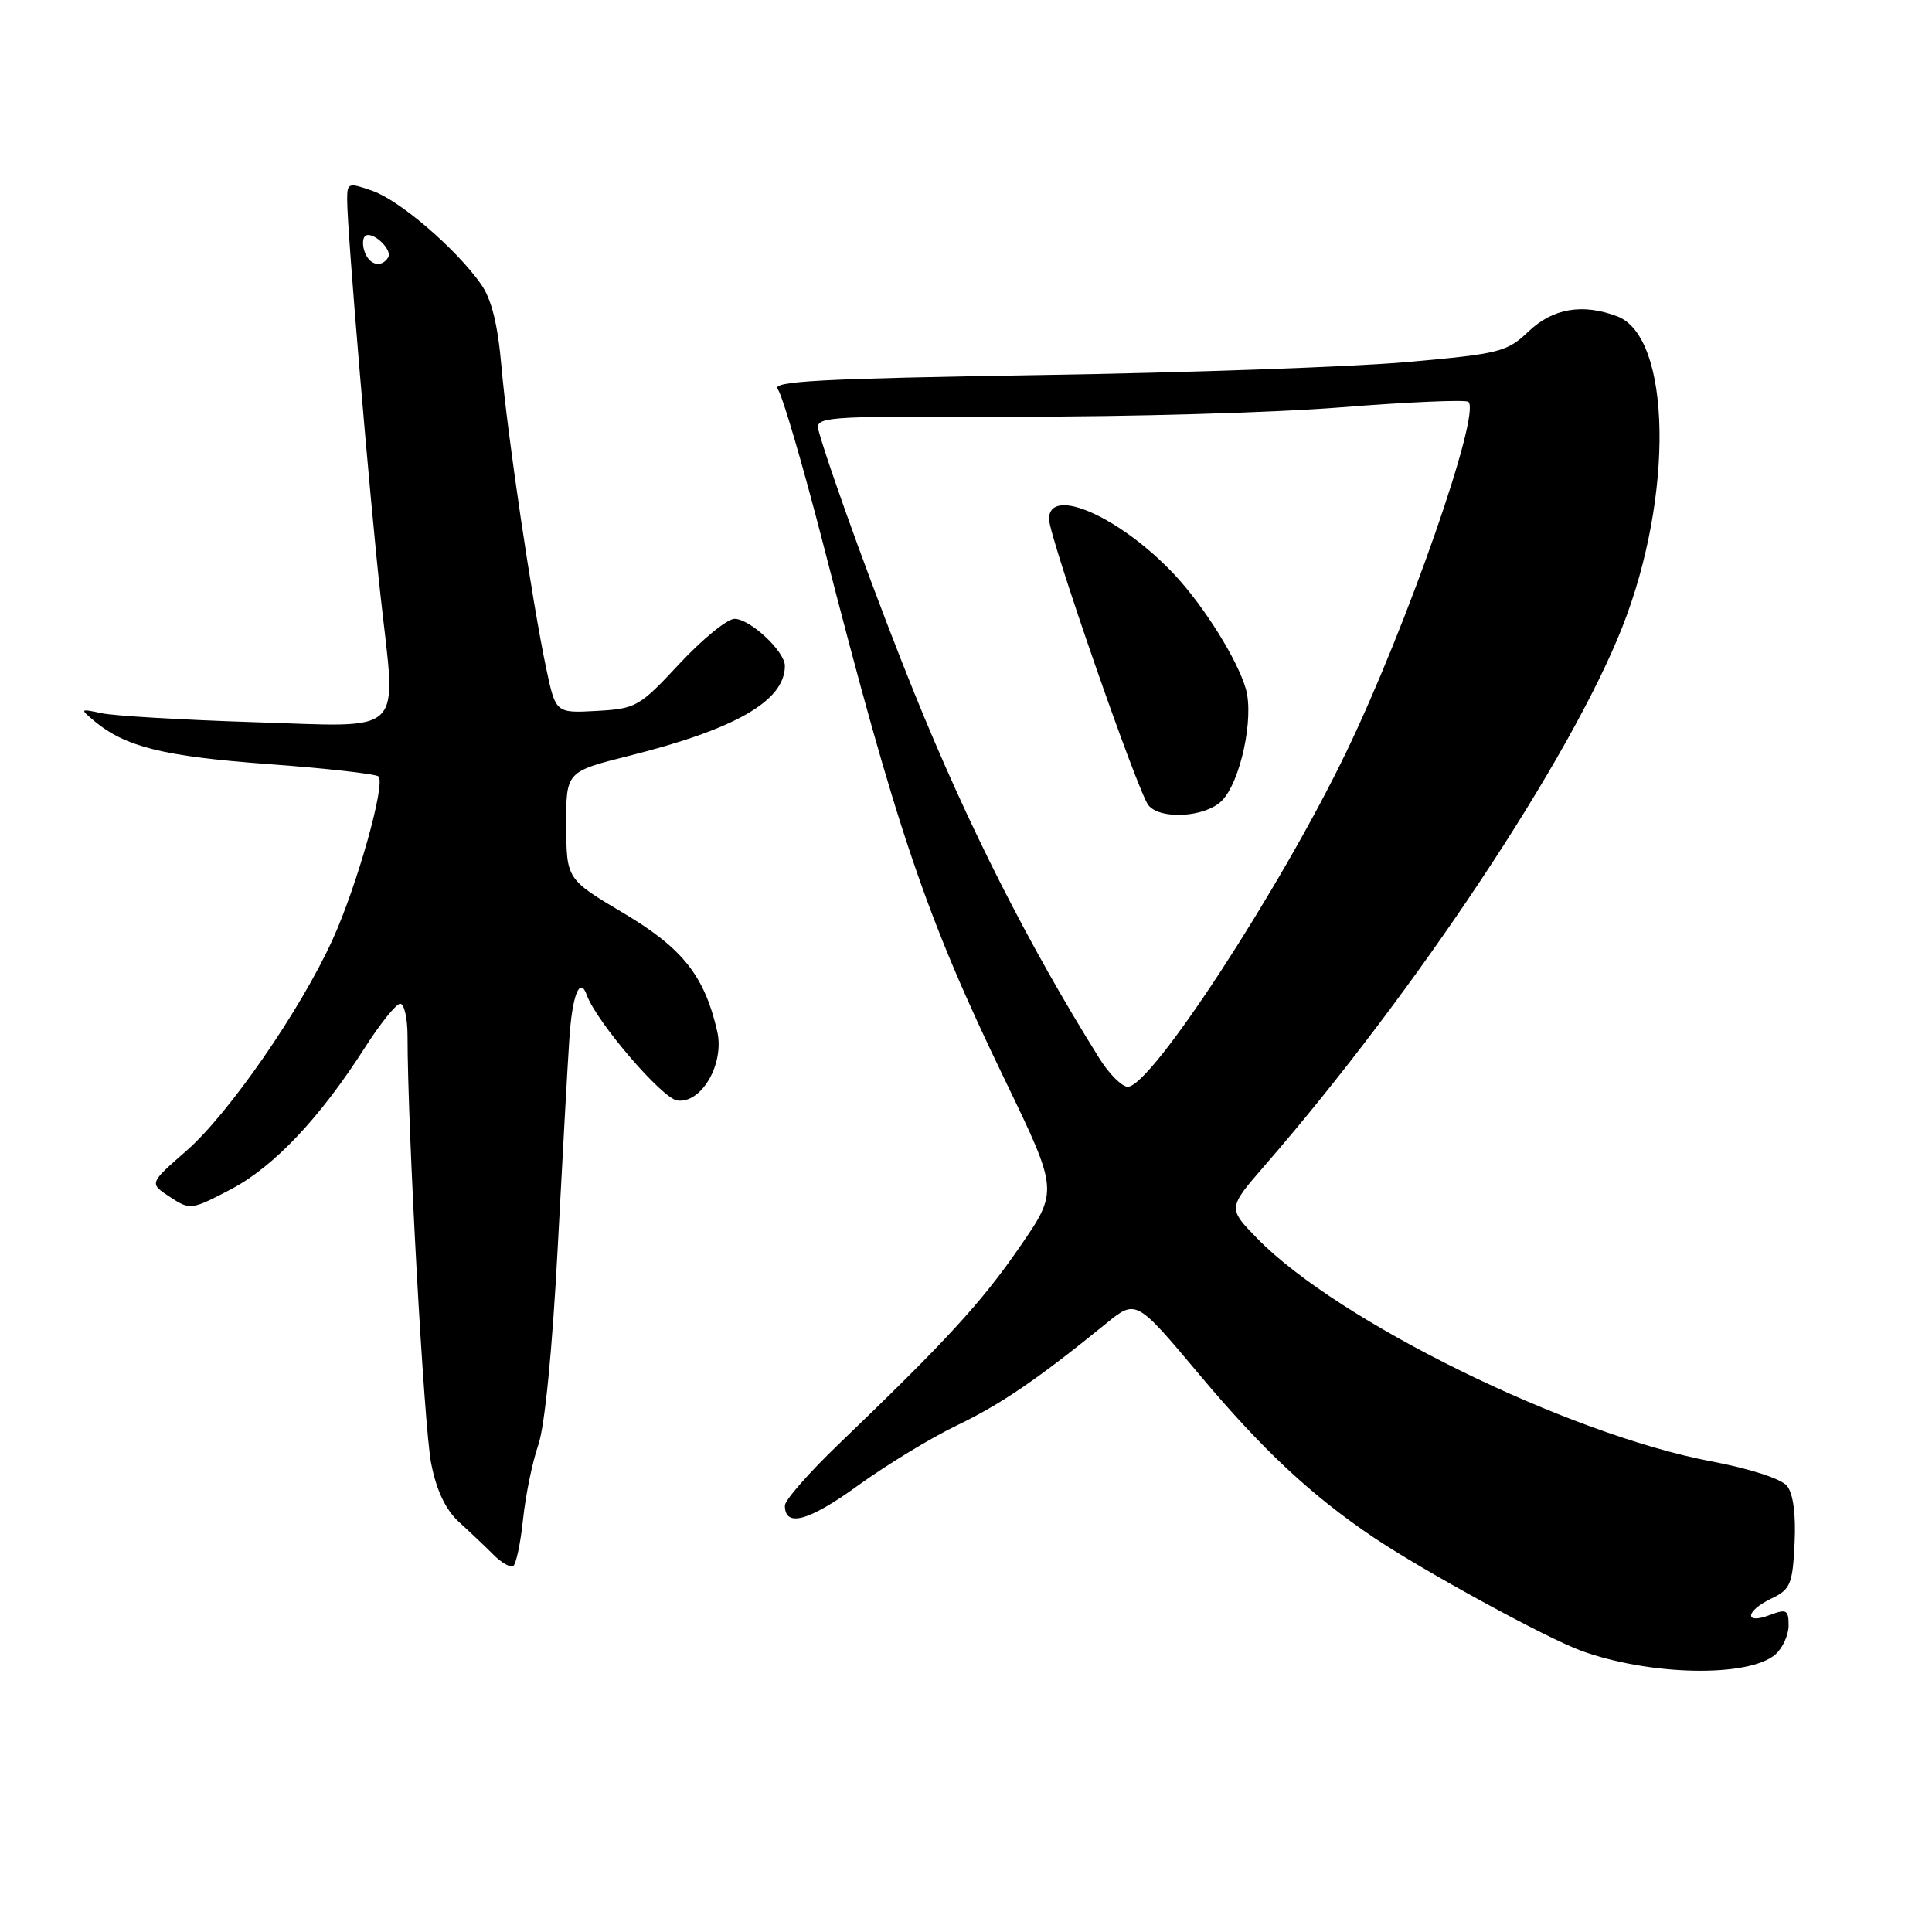<?xml version="1.0" encoding="UTF-8" standalone="no"?>
<!DOCTYPE svg PUBLIC "-//W3C//DTD SVG 1.1//EN" "http://www.w3.org/Graphics/SVG/1.1/DTD/svg11.dtd" >
<svg xmlns="http://www.w3.org/2000/svg" xmlns:xlink="http://www.w3.org/1999/xlink" version="1.1" viewBox="0 0 256 256">
 <g >
 <path fill="currentColor"
d=" M 235.25 219.22 C 236.21 218.38 237.00 216.65 237.00 215.37 C 237.00 213.31 236.72 213.16 234.50 214.00 C 231.06 215.31 231.27 213.46 234.75 211.80 C 237.24 210.61 237.53 209.91 237.79 204.49 C 237.98 200.68 237.61 197.91 236.79 196.89 C 236.03 195.95 231.87 194.60 226.72 193.63 C 207.69 190.02 177.30 175.09 166.59 164.10 C 162.68 160.09 162.68 160.09 167.59 154.43 C 187.56 131.43 208.10 100.50 214.96 83.10 C 221.82 65.71 221.47 44.65 214.30 41.92 C 209.71 40.18 205.76 40.85 202.55 43.91 C 199.68 46.64 198.74 46.88 186.50 47.97 C 179.35 48.61 157.41 49.39 137.74 49.70 C 108.67 50.17 102.18 50.51 103.05 51.56 C 103.64 52.28 106.36 61.55 109.10 72.18 C 118.86 110.16 122.69 121.45 133.18 143.15 C 140.25 157.80 140.25 157.80 135.07 165.30 C 129.99 172.66 125.35 177.70 111.14 191.35 C 107.21 195.12 104.00 198.78 104.00 199.49 C 104.00 202.43 107.15 201.57 113.63 196.88 C 117.41 194.14 123.30 190.56 126.72 188.91 C 132.63 186.07 137.43 182.80 146.52 175.41 C 150.53 172.14 150.53 172.14 158.88 182.09 C 167.29 192.12 173.74 198.14 182.00 203.71 C 188.61 208.16 204.84 217.02 209.48 218.72 C 218.59 222.05 231.71 222.30 235.25 219.22 Z  M 69.31 201.27 C 69.65 198.09 70.55 193.69 71.32 191.49 C 72.18 189.06 73.18 178.89 73.89 165.50 C 74.53 153.40 75.22 140.88 75.44 137.67 C 75.82 131.86 76.84 129.29 77.75 131.84 C 79.01 135.37 87.72 145.53 89.73 145.82 C 92.94 146.27 96.01 140.98 95.04 136.68 C 93.36 129.32 90.46 125.65 82.63 121.00 C 75.06 116.50 75.06 116.50 75.03 109.37 C 75.00 102.25 75.00 102.25 83.35 100.15 C 97.51 96.60 104.00 92.85 104.00 88.23 C 104.00 86.31 99.39 82.00 97.33 82.00 C 96.36 82.00 93.08 84.68 90.03 87.95 C 84.72 93.66 84.28 93.91 79.06 94.20 C 73.63 94.50 73.63 94.50 72.36 88.50 C 70.49 79.60 67.23 57.63 66.44 48.50 C 65.95 42.93 65.13 39.63 63.72 37.63 C 60.41 32.95 53.02 26.59 49.38 25.30 C 46.15 24.16 46.00 24.21 46.00 26.47 C 46.00 30.57 48.98 65.93 50.45 79.18 C 52.51 97.80 54.01 96.32 33.60 95.69 C 24.20 95.39 15.15 94.86 13.50 94.51 C 10.59 93.89 10.56 93.92 12.50 95.54 C 16.59 98.96 21.67 100.22 35.46 101.24 C 43.18 101.80 49.79 102.55 50.15 102.88 C 51.13 103.81 47.33 117.32 44.09 124.46 C 39.86 133.78 30.34 147.55 24.72 152.47 C 19.76 156.80 19.76 156.80 22.50 158.59 C 25.19 160.36 25.34 160.34 30.59 157.59 C 36.29 154.60 42.37 148.17 48.39 138.75 C 50.41 135.59 52.50 133.00 53.03 133.00 C 53.56 133.00 54.00 134.92 54.00 137.26 C 54.00 149.51 56.19 189.22 57.13 193.90 C 57.85 197.55 59.06 200.07 60.85 201.70 C 62.31 203.03 64.35 204.97 65.40 206.02 C 66.44 207.07 67.62 207.74 68.00 207.50 C 68.39 207.26 68.98 204.46 69.31 201.27 Z  M 145.68 140.25 C 136.23 125.13 128.29 109.45 121.14 91.80 C 116.51 80.38 110.18 63.05 108.54 57.33 C 107.91 55.15 107.91 55.15 134.71 55.21 C 149.44 55.24 168.82 54.69 177.76 53.97 C 186.70 53.26 194.27 52.94 194.58 53.25 C 196.22 54.88 186.49 82.79 178.46 99.50 C 169.77 117.59 152.55 144.00 149.44 144.00 C 148.66 144.00 146.97 142.31 145.68 140.25 Z  M 161.89 106.11 C 164.36 103.64 166.19 95.14 165.08 91.28 C 163.97 87.42 159.56 80.35 155.63 76.15 C 148.47 68.51 139.00 64.30 139.00 68.78 C 139.00 71.10 150.79 105.04 152.18 106.71 C 153.79 108.66 159.71 108.29 161.89 106.11 Z  M 48.35 33.46 C 48.02 32.61 48.02 31.64 48.35 31.31 C 49.22 30.45 52.08 33.06 51.43 34.11 C 50.58 35.49 49.00 35.16 48.35 33.46 Z "/>
</g>
</svg>